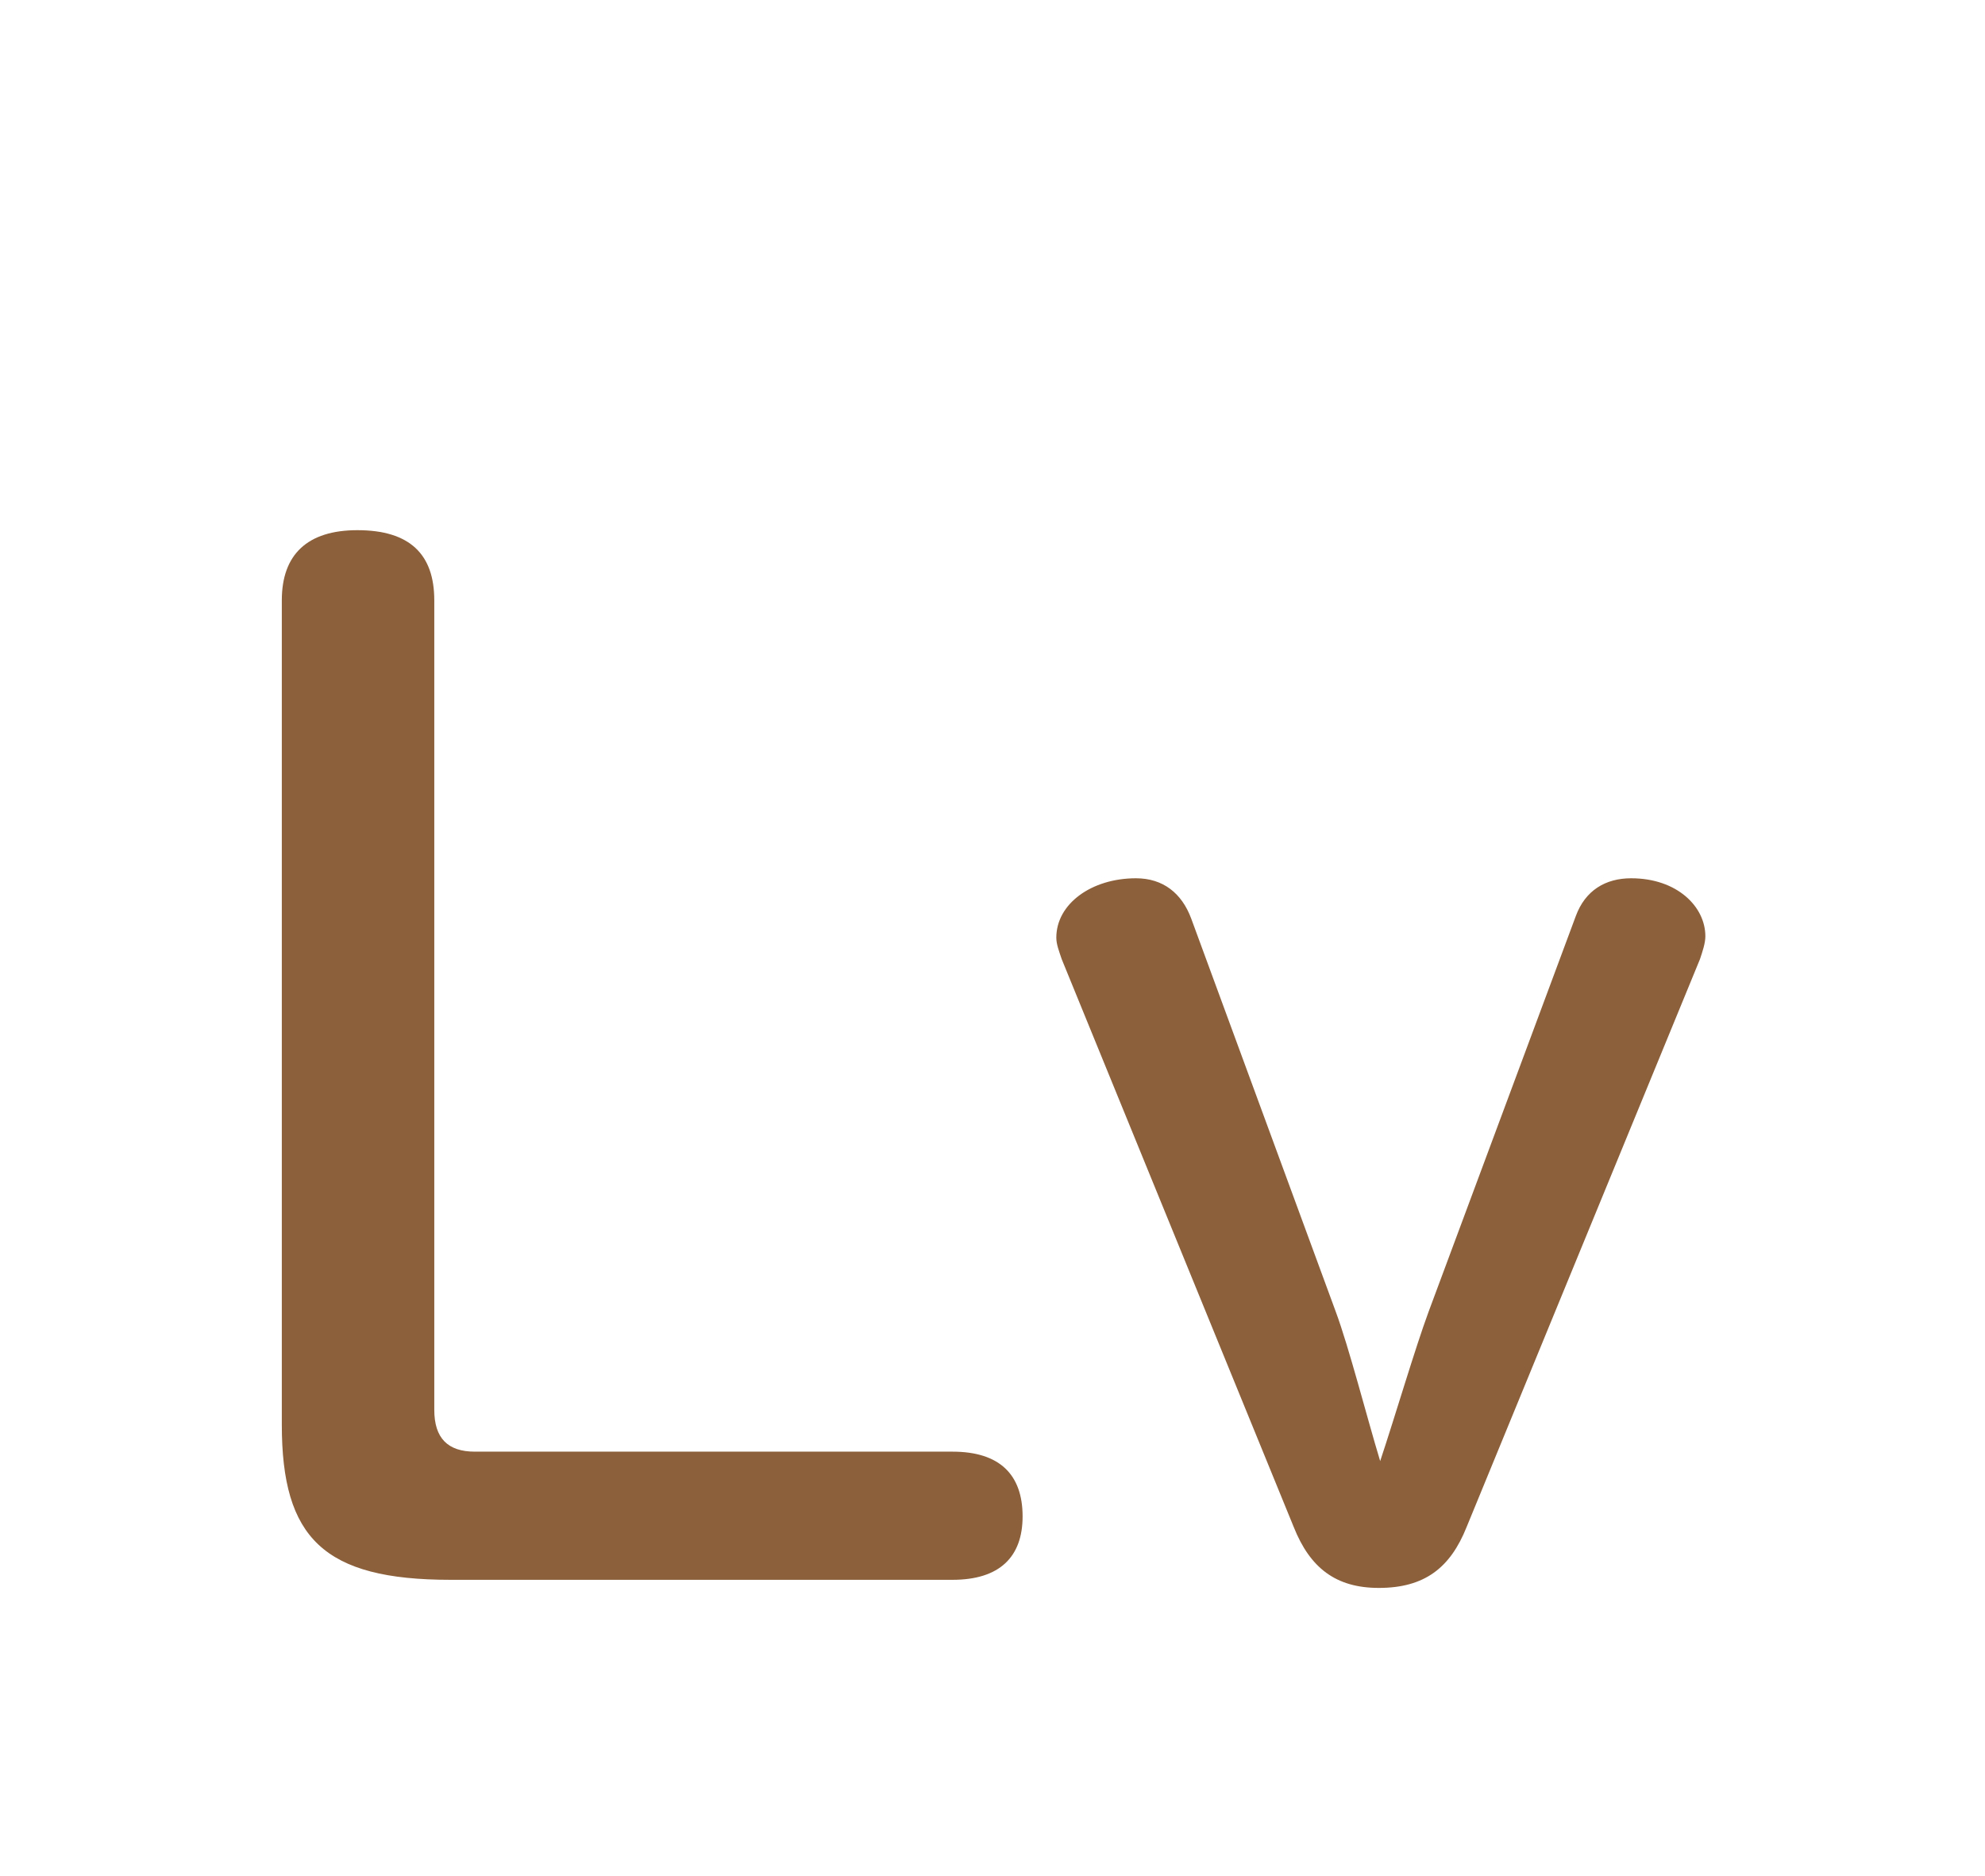 <?xml version="1.0" encoding="UTF-8"?>
<svg width="73px" height="69px" viewBox="0 0 73 69" version="1.1" xmlns="http://www.w3.org/2000/svg" xmlns:xlink="http://www.w3.org/1999/xlink">
    <!-- Generator: Sketch 49.3 (51167) - http://www.bohemiancoding.com/sketch -->
    <title>Lv</title>
    <desc>Created with Sketch.</desc>
    <defs></defs>
    <g id="Lv" stroke="none" stroke-width="1" fill="none" fill-rule="evenodd">
        <path d="M15.971,22.08 L15.971,51.854 C15.971,52.896 16.468,53.392 17.46,53.392 L35.027,53.392 C36.763,53.392 37.607,54.236 37.607,55.774 C37.607,57.263 36.763,58.106 35.027,58.106 L16.567,58.106 C11.902,58.106 10.364,56.568 10.364,52.4 L10.364,22.08 C10.364,20.393 11.307,19.5 13.143,19.5 C15.078,19.5 15.971,20.393 15.971,22.08 Z M47.581,56.171 L39.046,35.28 C38.947,34.982 38.847,34.734 38.847,34.486 C38.847,33.245 40.138,32.303 41.775,32.303 C42.768,32.303 43.462,32.848 43.81,33.791 L49.119,48.231 C49.616,49.571 50.261,52.102 50.757,53.739 C51.303,52.102 52.047,49.571 52.543,48.231 L57.952,33.692 C58.299,32.749 59.044,32.303 59.987,32.303 C61.674,32.303 62.716,33.345 62.716,34.436 C62.716,34.684 62.617,34.982 62.517,35.28 L53.933,56.171 C53.337,57.66 52.394,58.404 50.707,58.404 C49.119,58.404 48.176,57.66 47.581,56.171 Z" fill="#8B603B"></path>
    </g>
</svg>